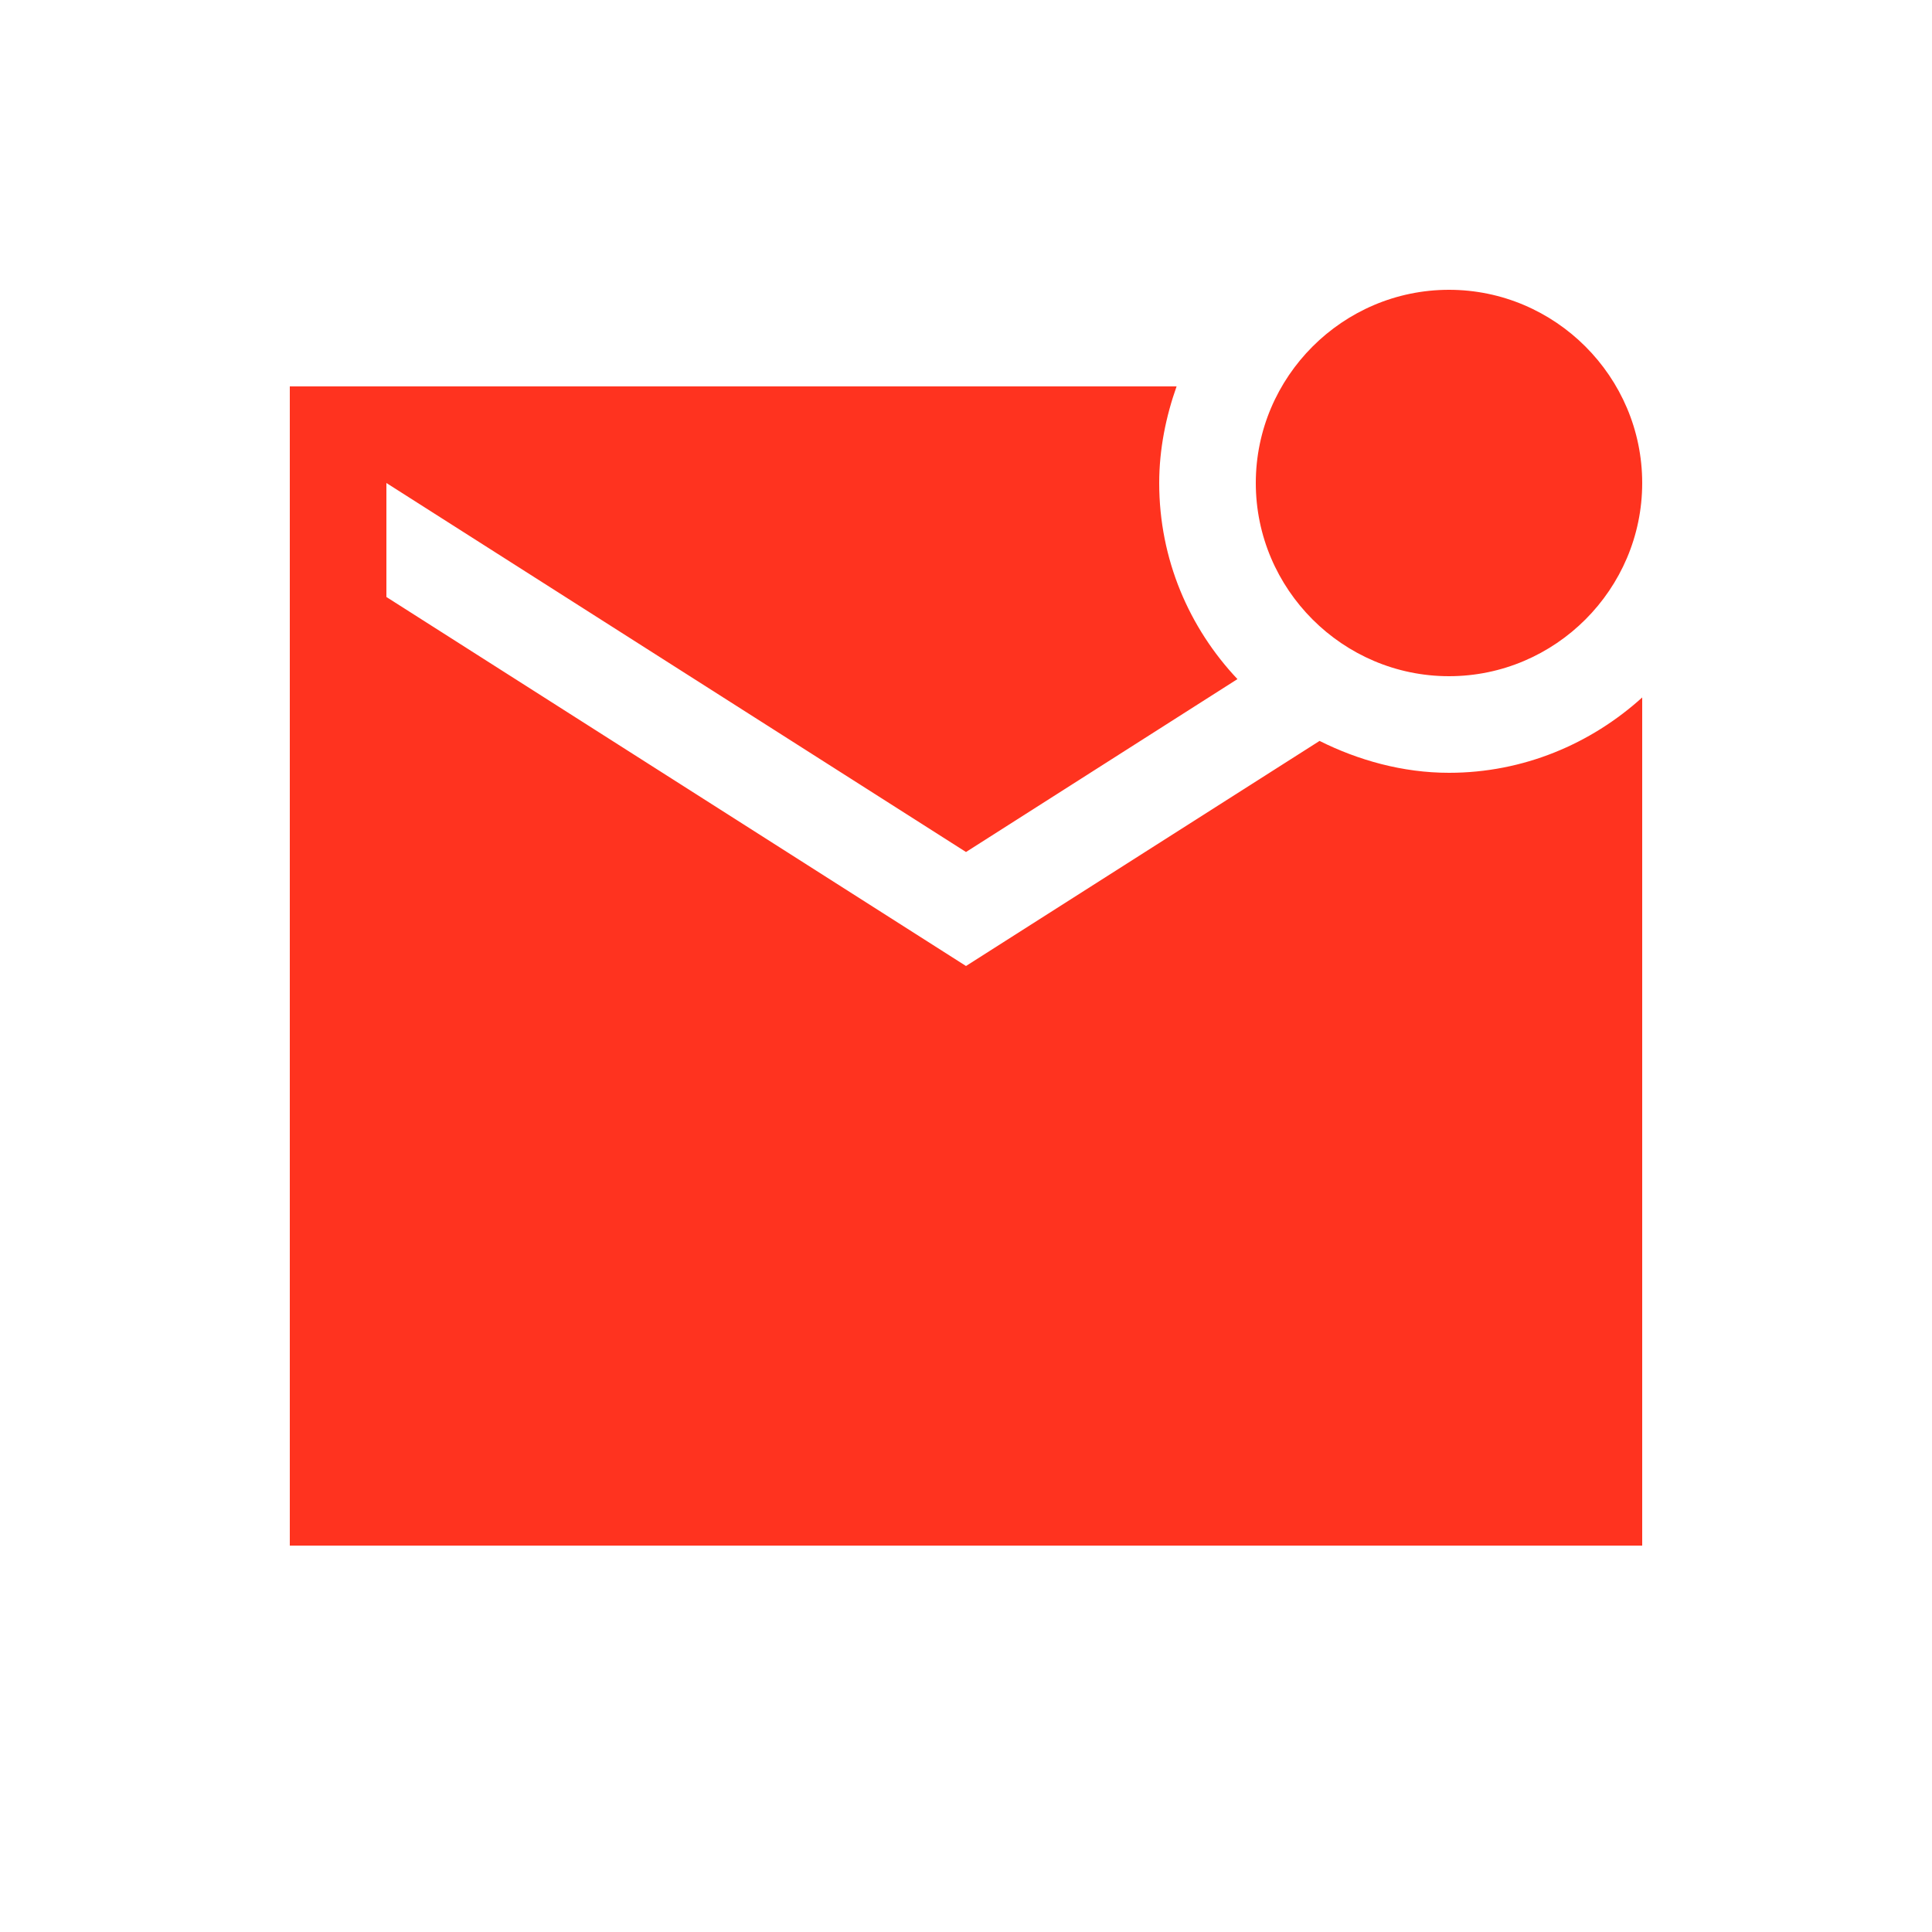 <svg fill="#FF331F" xmlns="http://www.w3.org/2000/svg" enable-background="new 0 0 20 20" height="20" viewBox="0 0 20 20" width="20"><g><rect fill="none" height="20" width="20"/><path d="M17,7.22V16H3V4h9.18C12.07,4.31,12,4.65,12,5c0,0.79,0.31,1.5,0.81,2.03L10,8.82L4,5v1.18L10,10l3.66-2.33 C14.06,7.87,14.52,8,15,8C15.77,8,16.47,7.7,17,7.22z M13,5c0,1.1,0.9,2,2,2s2-0.9,2-2s-0.9-2-2-2S13,3.9,13,5z"/></g></svg>